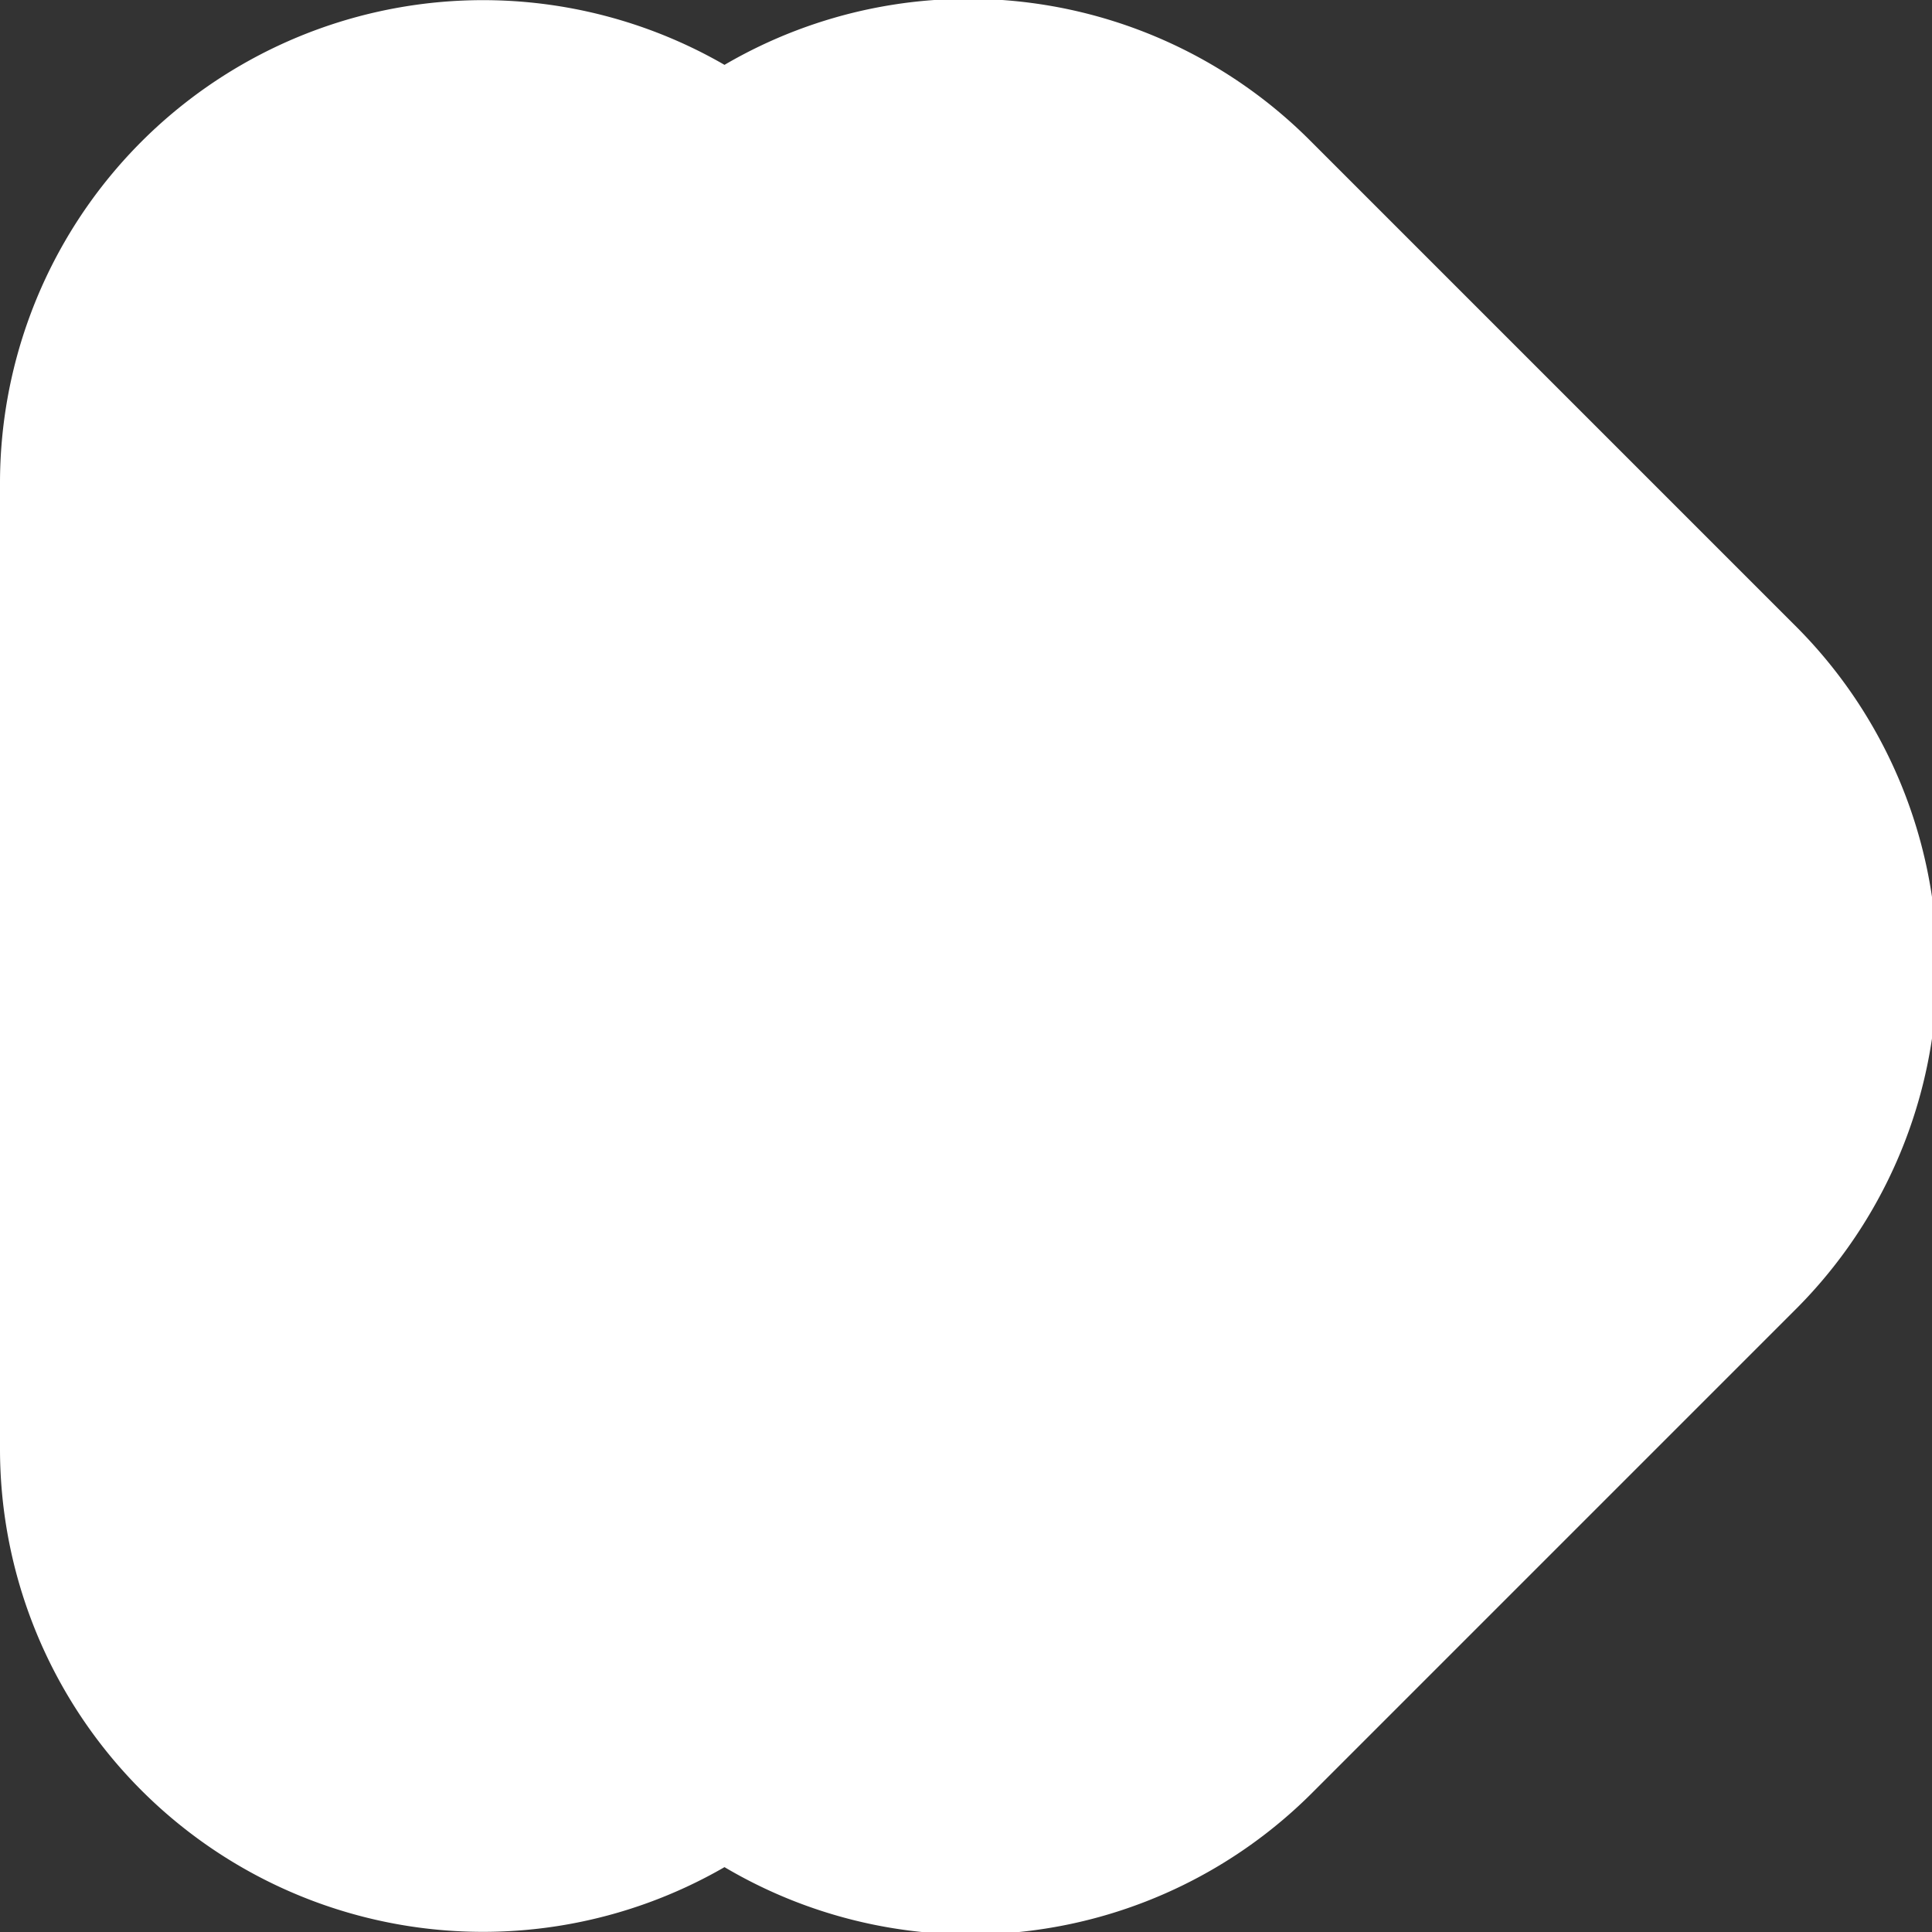 <svg xmlns="http://www.w3.org/2000/svg" viewBox="0 0 28 28"><rect x="0" y="0" width="28" height="28" fill="#333333" stroke="none"/><defs><style>.a{fill:#fff;}</style></defs><path class="a" d="M26,9.05l-7-7h0A7,7,0,0,0,10.5.94,7,7,0,0,0,0,7V21a7,7,0,0,0,10.5,6.06A7,7,0,0,0,19,26h0l7-7A7,7,0,0,0,26,9.05Z"/></svg>